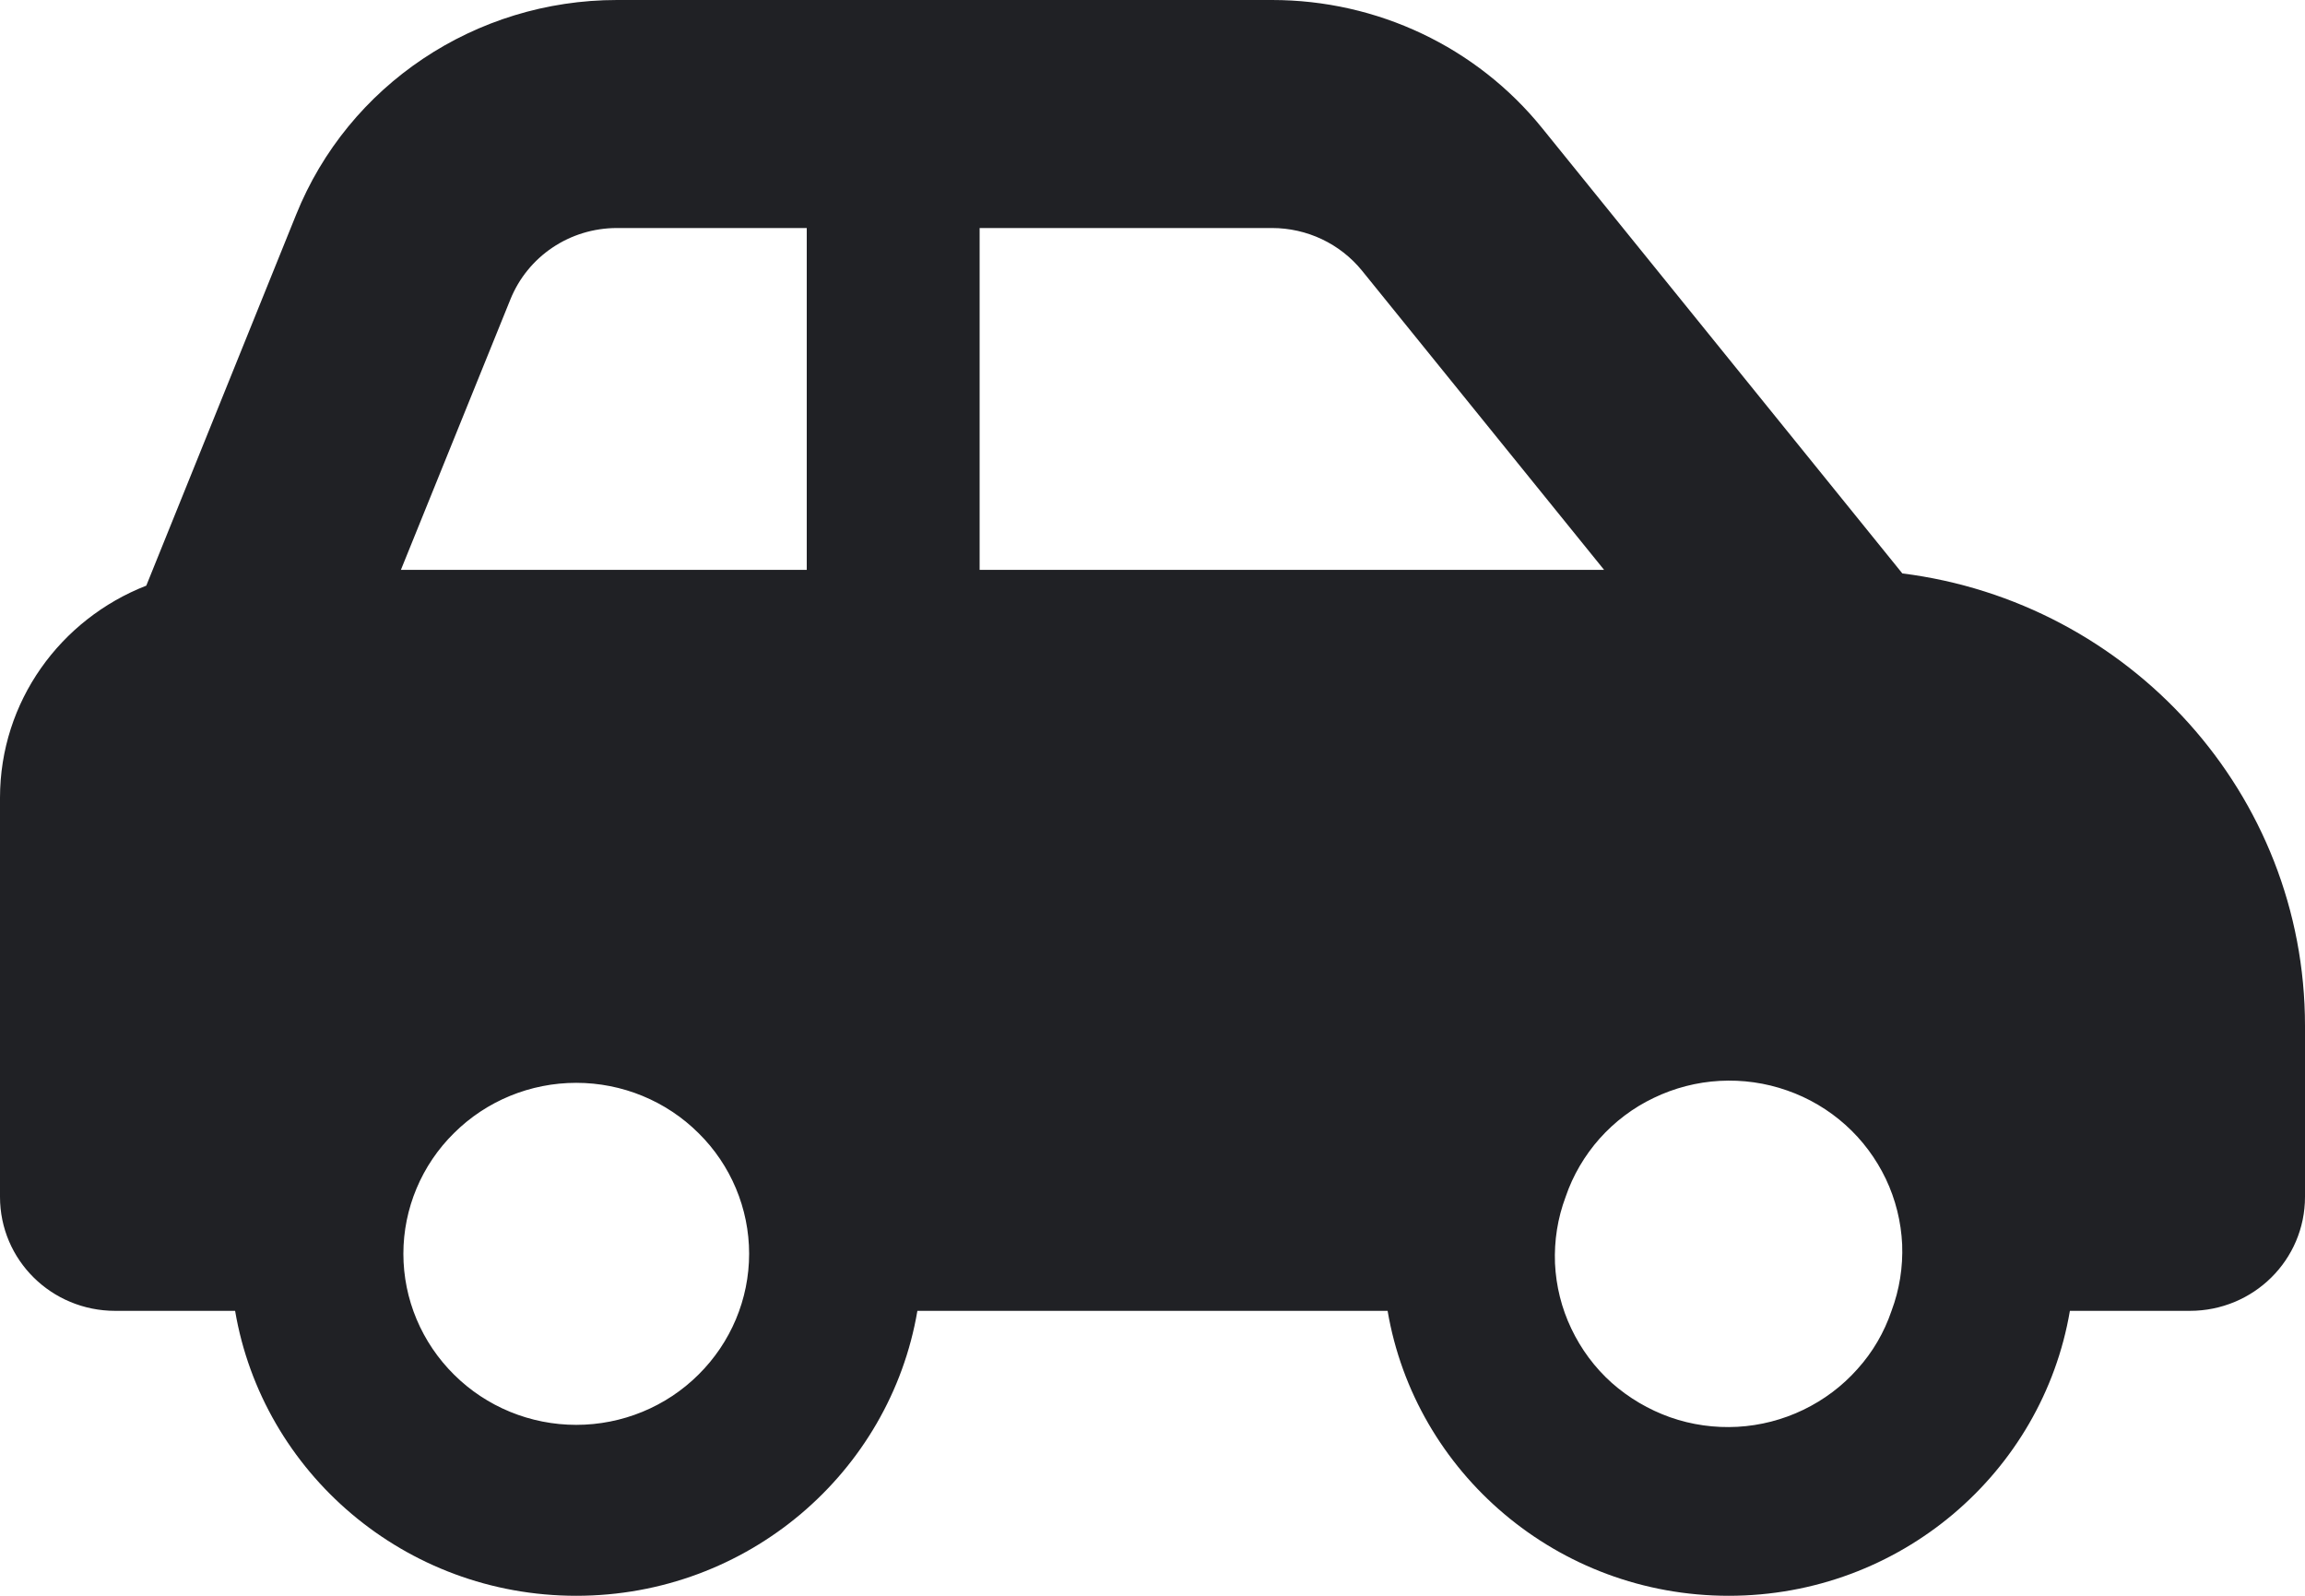 <svg width="13" height="9" viewBox="0 0 13 9" fill="none" xmlns="http://www.w3.org/2000/svg">
<path d="M3.48 1.286H4.55V3.214H2.261L2.878 1.69C2.976 1.446 3.213 1.286 3.48 1.286ZM5.525 3.214V1.286H7.174C7.371 1.286 7.558 1.374 7.682 1.527L9.047 3.214H5.525ZM10.729 3.234L8.698 0.723C8.328 0.265 7.768 0 7.174 0H3.48C2.681 0 1.964 0.48 1.67 1.211L0.825 3.303C0.341 3.492 0 3.956 0 4.5V6.75C0 7.106 0.29 7.393 0.65 7.393H1.326C1.481 8.305 2.283 9 3.25 9C4.217 9 5.019 8.305 5.174 7.393H7.826C7.981 8.305 8.783 9 9.75 9C10.717 9 11.519 8.305 11.674 7.393H12.35C12.71 7.393 13 7.106 13 6.75V5.786C13 4.476 12.009 3.395 10.729 3.234ZM8.83 6.75C8.871 6.629 8.937 6.517 9.022 6.421C9.107 6.326 9.211 6.247 9.327 6.192C9.443 6.136 9.57 6.103 9.699 6.096C9.828 6.089 9.957 6.107 10.079 6.15C10.2 6.192 10.312 6.258 10.408 6.344C10.504 6.43 10.581 6.534 10.636 6.649C10.691 6.765 10.722 6.89 10.728 7.018C10.733 7.146 10.713 7.273 10.668 7.393C10.627 7.514 10.562 7.626 10.476 7.721C10.391 7.817 10.287 7.895 10.171 7.951C10.055 8.007 9.928 8.04 9.799 8.047C9.67 8.054 9.541 8.036 9.419 7.993C9.298 7.95 9.186 7.884 9.09 7.799C8.994 7.713 8.917 7.609 8.862 7.493C8.807 7.378 8.776 7.253 8.77 7.125C8.765 6.997 8.785 6.87 8.83 6.75ZM3.25 6.107C3.509 6.107 3.757 6.209 3.939 6.39C4.122 6.57 4.225 6.816 4.225 7.071C4.225 7.327 4.122 7.572 3.939 7.753C3.757 7.934 3.509 8.036 3.25 8.036C2.991 8.036 2.743 7.934 2.561 7.753C2.378 7.572 2.275 7.327 2.275 7.071C2.275 6.816 2.378 6.57 2.561 6.39C2.743 6.209 2.991 6.107 3.25 6.107Z" fill="#202125"/>
</svg>
